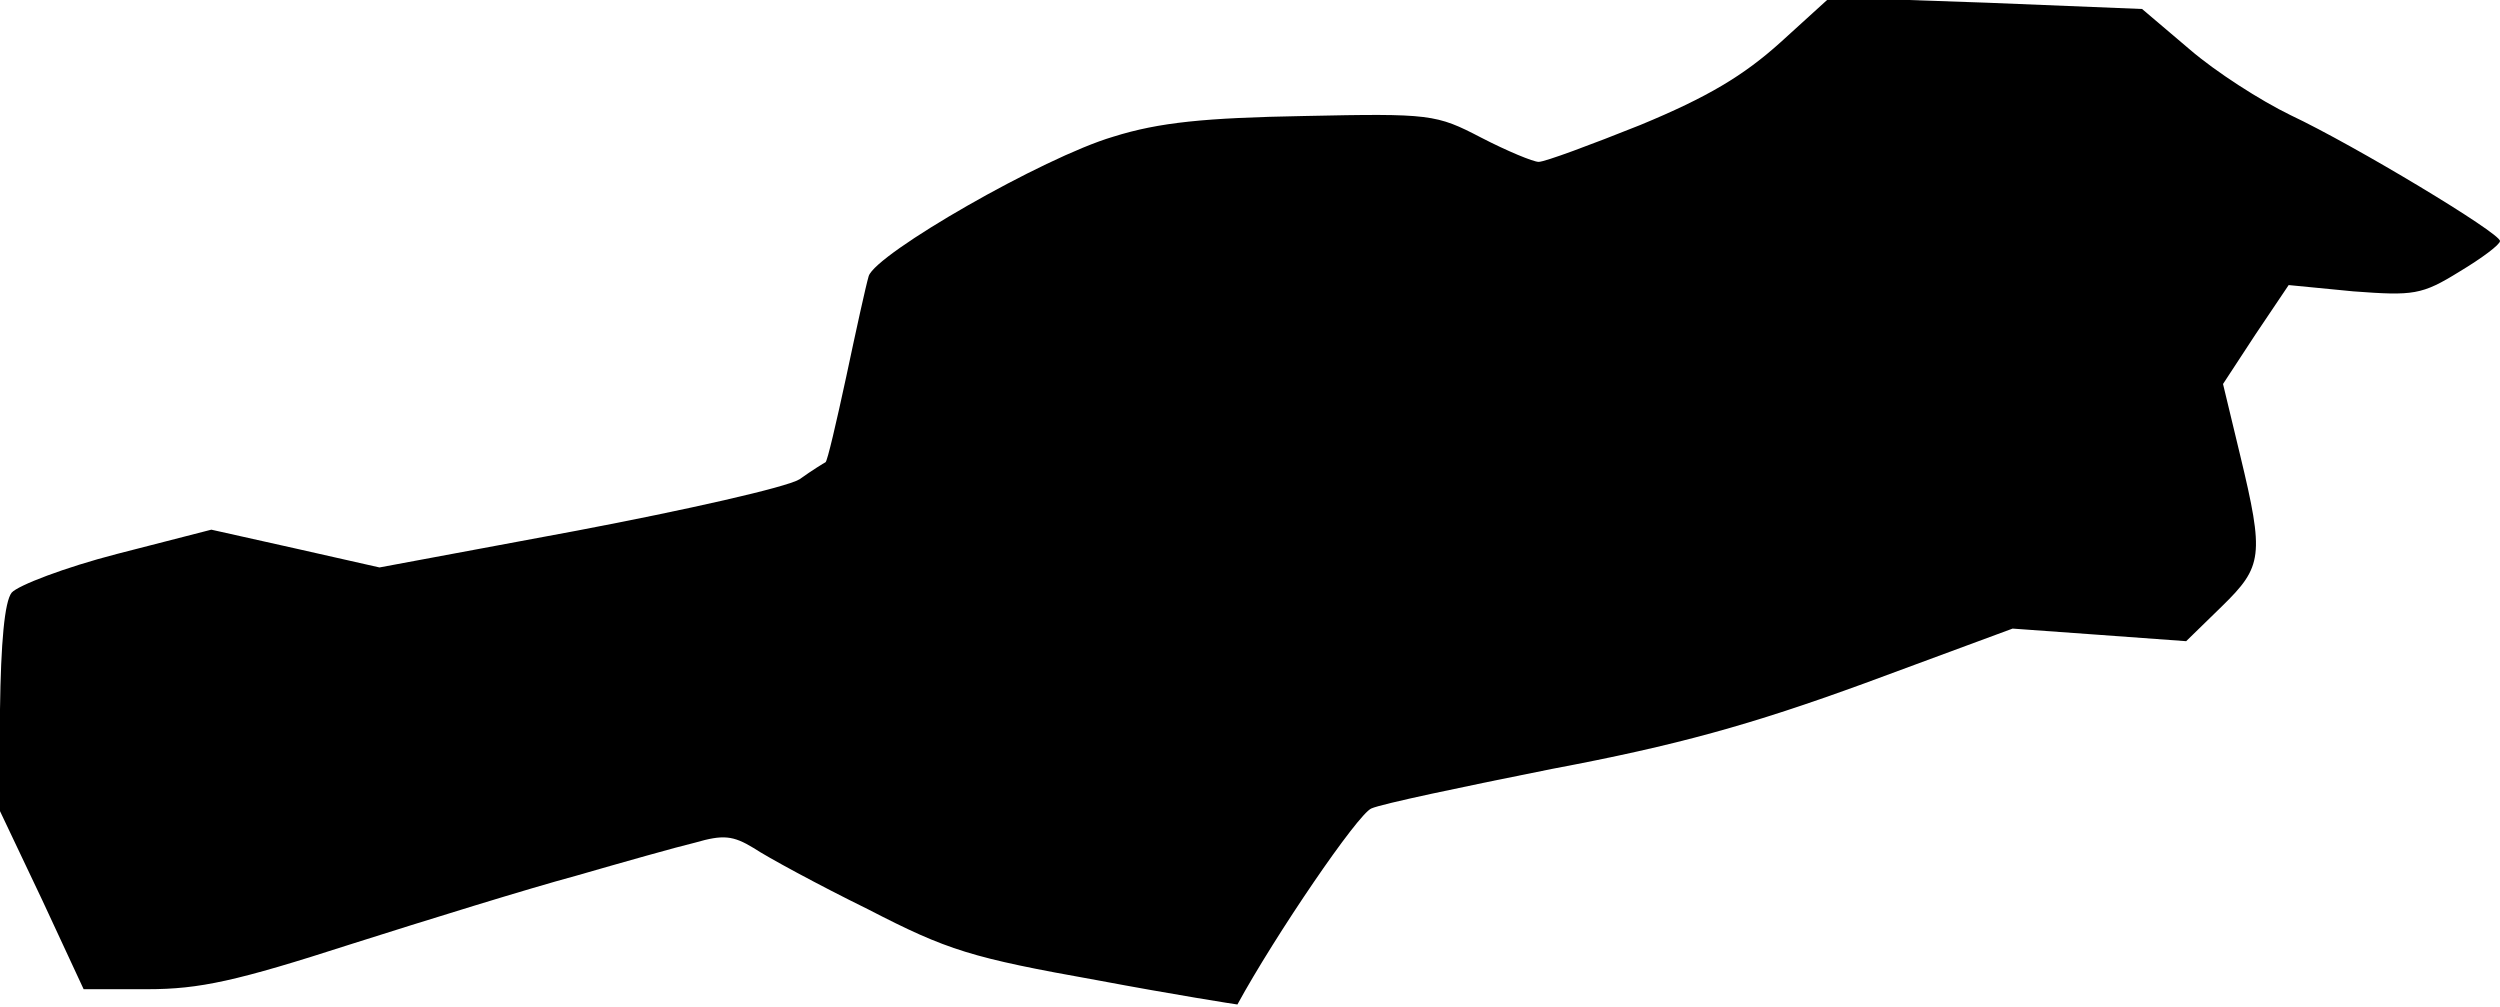 <?xml version="1.0" standalone="no"?>
<!DOCTYPE svg PUBLIC "-//W3C//DTD SVG 20010904//EN"
 "http://www.w3.org/TR/2001/REC-SVG-20010904/DTD/svg10.dtd">
<svg version="1.0" xmlns="http://www.w3.org/2000/svg"
 width="278pt" height="112pt" viewBox="0 0 278 112"
 preserveAspectRatio="xMidYMid meet">
<g transform="translate(0,112) scale(0.1,-0.1)"
fill="#000000" stroke="none">
<path fill="#000000" stroke="none" d="M1980 1073 c-41 -37 -81 -61 -156 -92
-55 -22 -106 -41 -113 -41 -6 0 -35 12 -64 27 -50 26 -56 27 -197 24 -110 -2
-161 -7 -212 -23 -78 -23 -264 -130 -272 -155 -3 -10 -14 -60 -25 -112 -11
-51 -21 -94 -23 -95 -2 -1 -15 -9 -29 -19 -15 -9 -126 -34 -247 -57 l-220 -41
-93 21 -94 21 -105 -27 c-58 -15 -110 -35 -117 -43 -8 -10 -12 -56 -13 -130
l0 -113 47 -99 46 -99 71 0 c58 0 99 9 226 50 85 27 198 62 250 76 52 15 112
32 133 37 31 9 42 8 65 -6 15 -10 72 -41 127 -68 89 -46 115 -54 255 -79 85
-16 155 -27 156 -27 42 77 134 212 149 218 11 5 101 24 201 44 138 26 221 49
347 95 l165 61 97 -7 96 -7 40 39 c45 44 47 56 20 168 l-19 79 36 55 37 55 72
-7 c67 -5 76 -4 118 22 25 15 45 30 45 34 0 9 -161 106 -233 140 -33 16 -83
48 -112 73 l-53 45 -173 7 -174 6 -55 -50z"/>
</g>
</svg>
